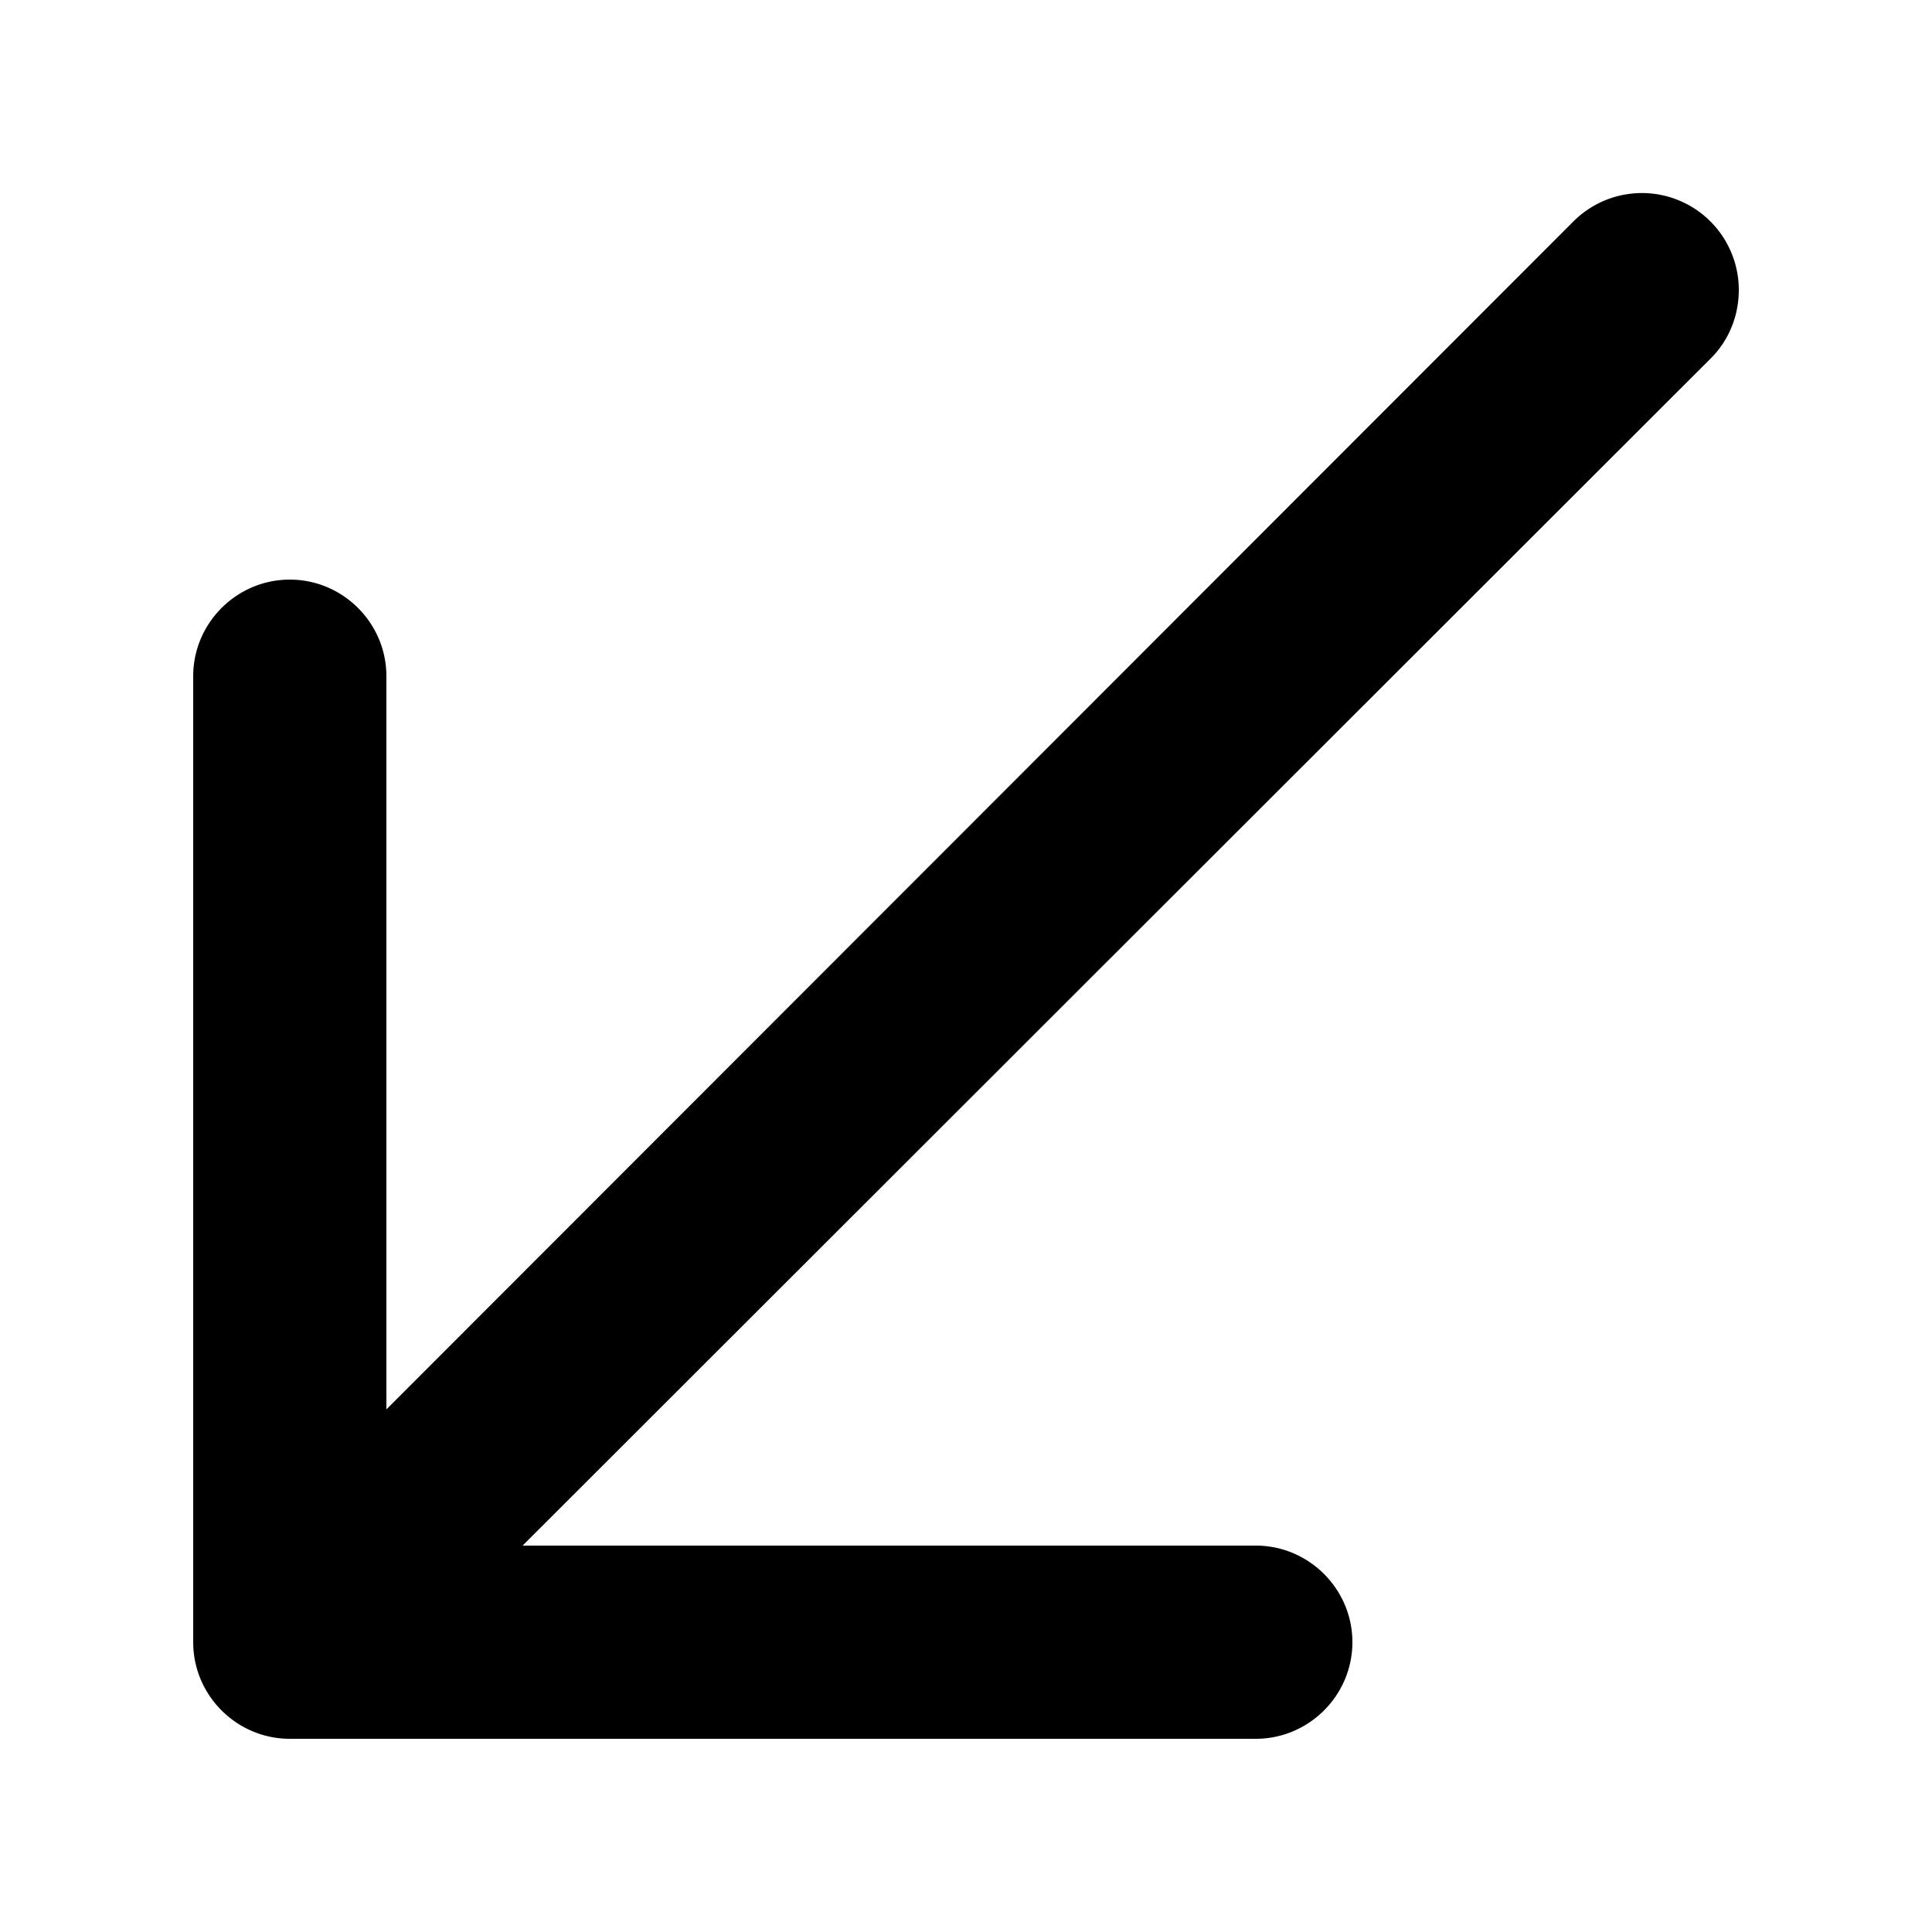 <svg xmlns="http://www.w3.org/2000/svg" viewBox="0 0 20 20"><path fill-rule="evenodd" clip-rule="evenodd" d="M18 3a1.003 1.003 0 00-1.71-.71L4 14.59V7c0-.55-.45-1-1-1s-1 .45-1 1v10c0 .55.45 1 1 1h10c.55 0 1-.45 1-1s-.45-1-1-1H5.41l12.3-12.29c.18-.18.29-.43.29-.71z"/></svg>